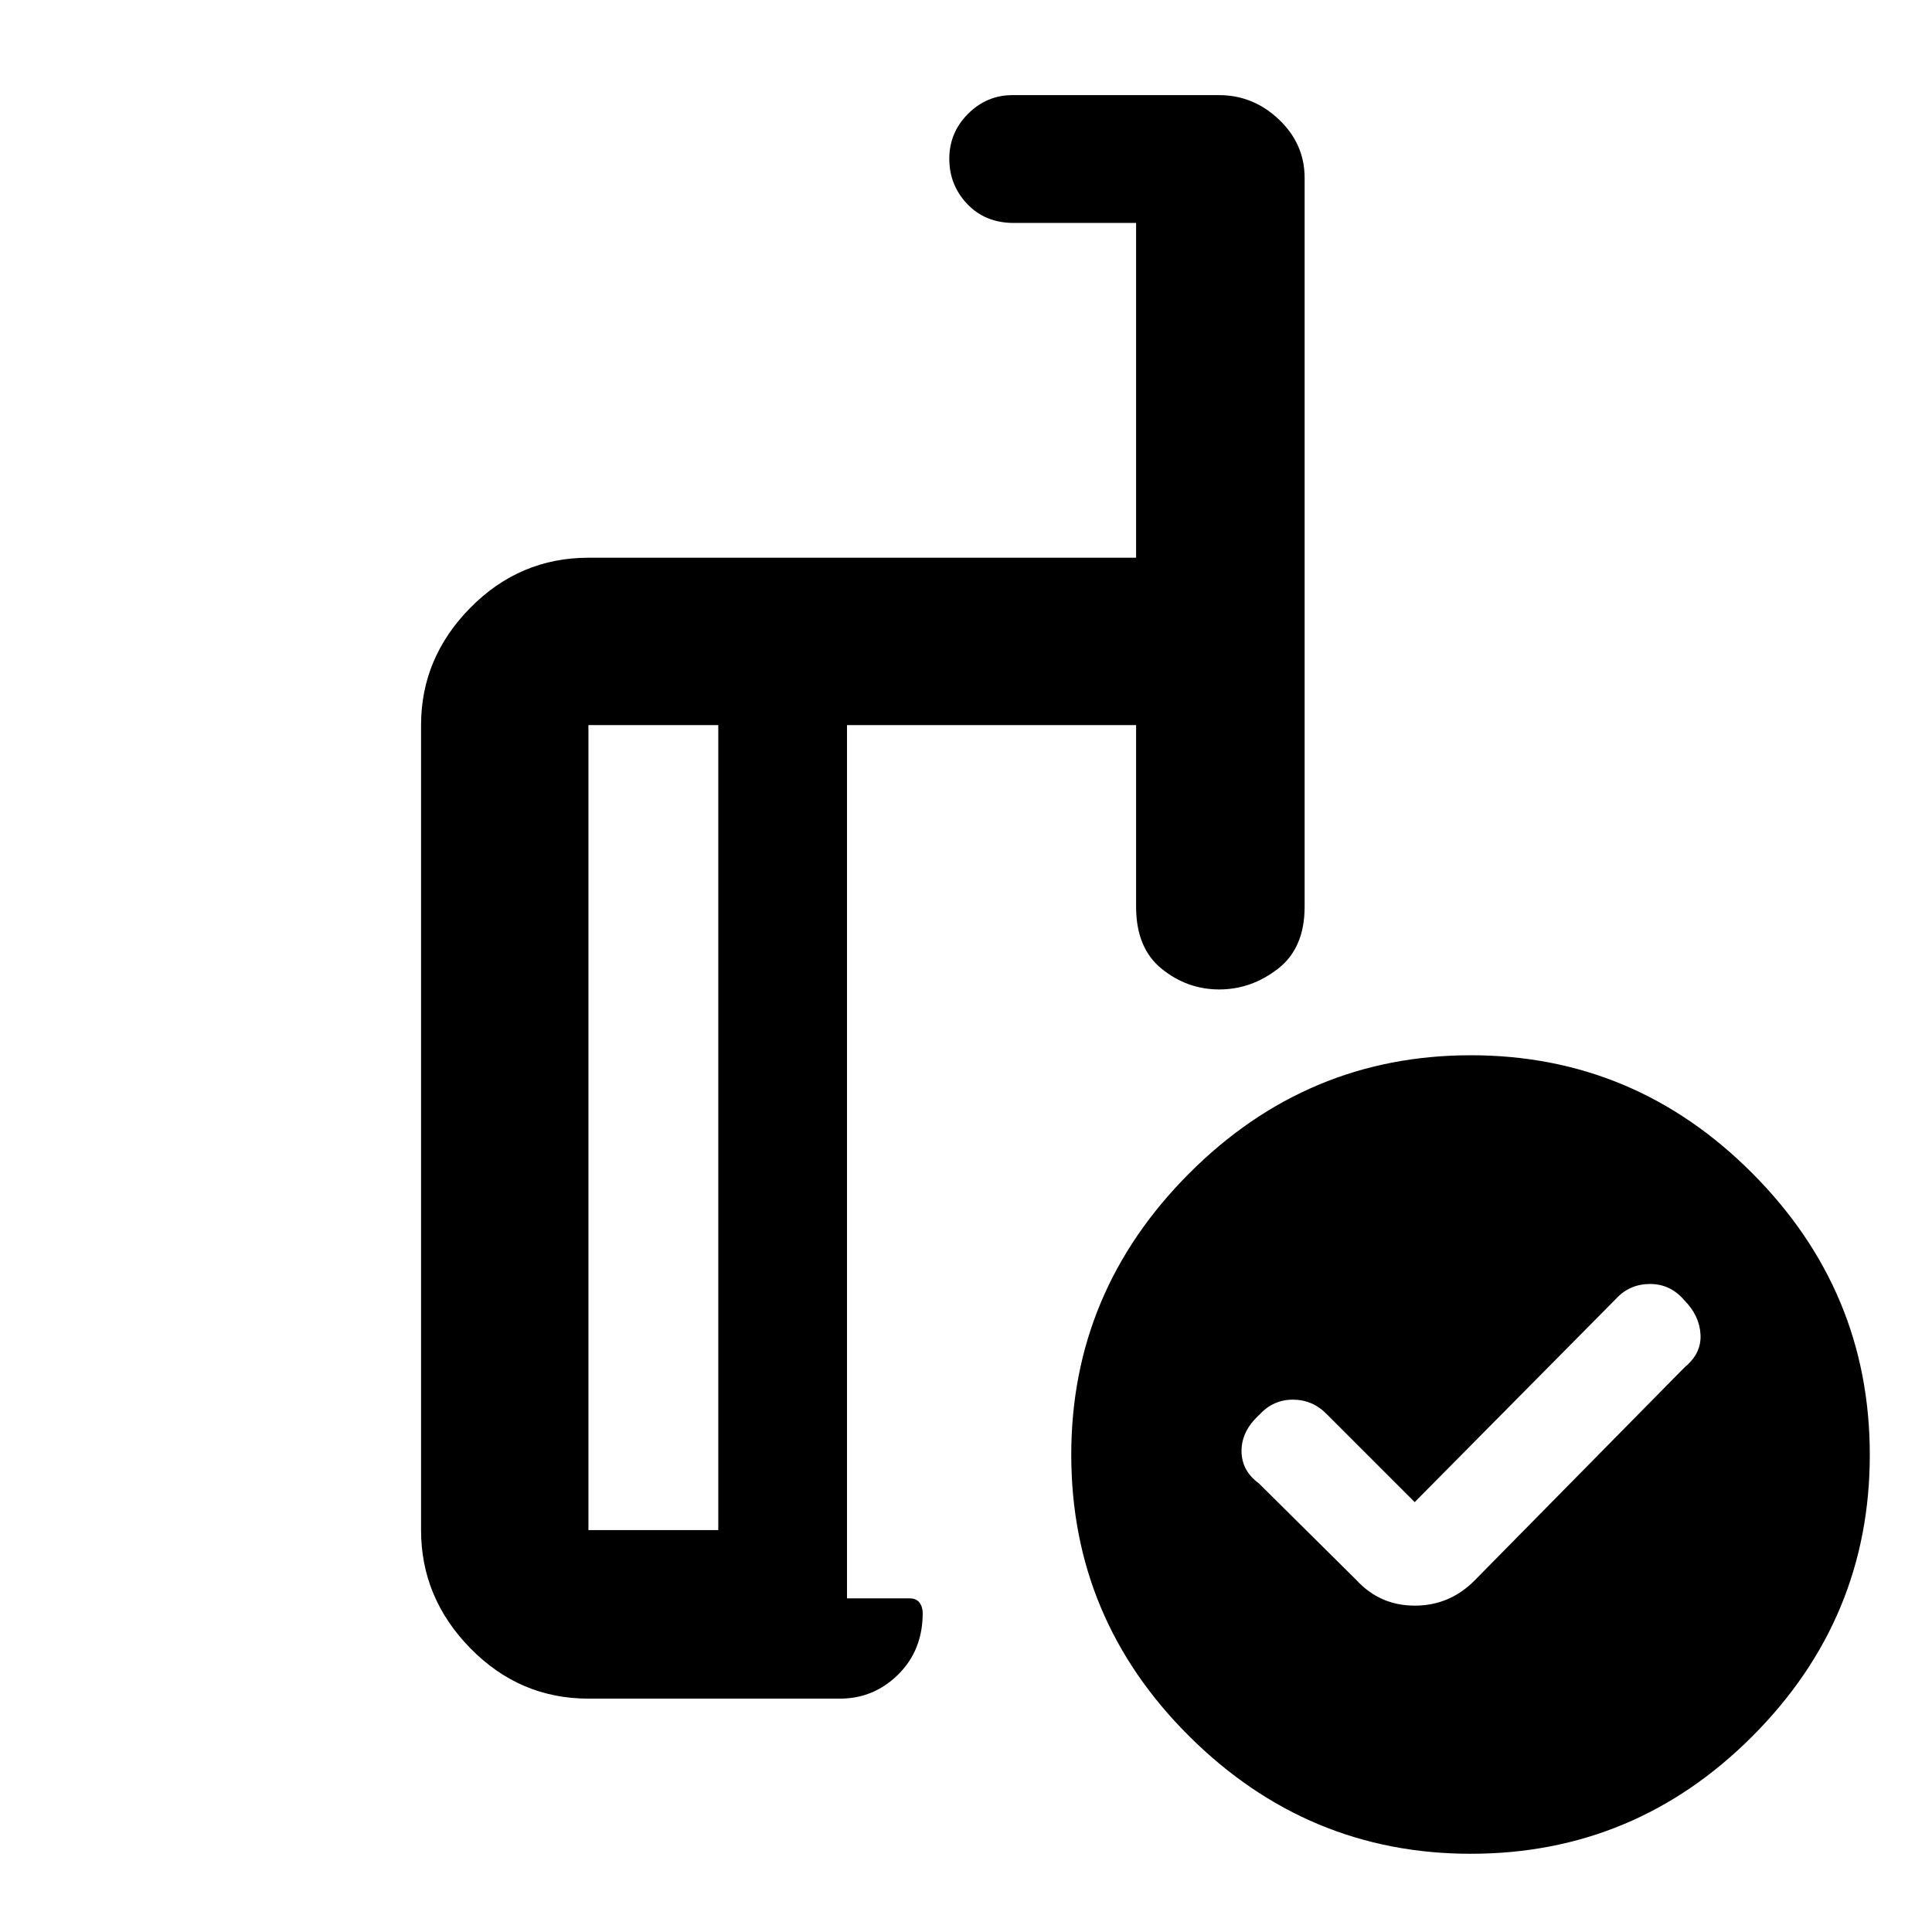 <svg xmlns="http://www.w3.org/2000/svg" height="48" viewBox="0 -960 960 960" width="48"><path d="m702.96-213.61-43.78-43.78q-7.02-7.13-16.78-7.13-9.76 0-16.64 7.5-8.85 8.1-8.85 17.95 0 9.86 8.57 16.11L674-174.87q11.67 12.7 29.04 12.7 17.38 0 29.87-12.7l104.18-105.74q8.39-6.86 7.89-16.26-.5-9.4-8.07-17.06-6.88-8.07-16.99-8.07t-16.87 7.3L702.96-213.61ZM356.91-199.7v-400h-64.52v400h64.52Zm-64.52 83.74q-34.14 0-58.65-25-24.52-25-24.52-58.74v-400q0-33.5 24.52-58.33 24.51-24.84 58.65-24.84h272.13v-166.35h-60.78q-14.17 0-23.11-9.4-8.93-9.41-8.93-22.46 0-13.06 9.31-22.36 9.31-9.3 22.16-9.3h102.44q17.16 0 29.91 12.14 12.74 12.14 12.74 28.95v362.22q0 20.54-13.26 30.81t-29.17 10.27q-15.92 0-28.61-10.27-12.7-10.27-12.7-30.81v-90.27H420.87v433.92h31.09q3.32 0 4.92 2.11t1.6 5.24q0 18.42-12.14 30.45-12.14 12.02-28.95 12.02h-125Zm438.48-319.69q81.38 0 139.8 58.59 58.42 58.59 58.42 139.97t-58.31 139.8q-58.31 58.42-139.97 58.42-81.1 0-139.8-58.31-58.71-58.3-58.71-139.97 0-81.1 58.59-139.8 58.59-58.7 139.98-58.7Zm-342.48 35.17ZM356.91-199.7v-400 400Zm63.96 33.92V-599.7v433.92Z"/></svg>